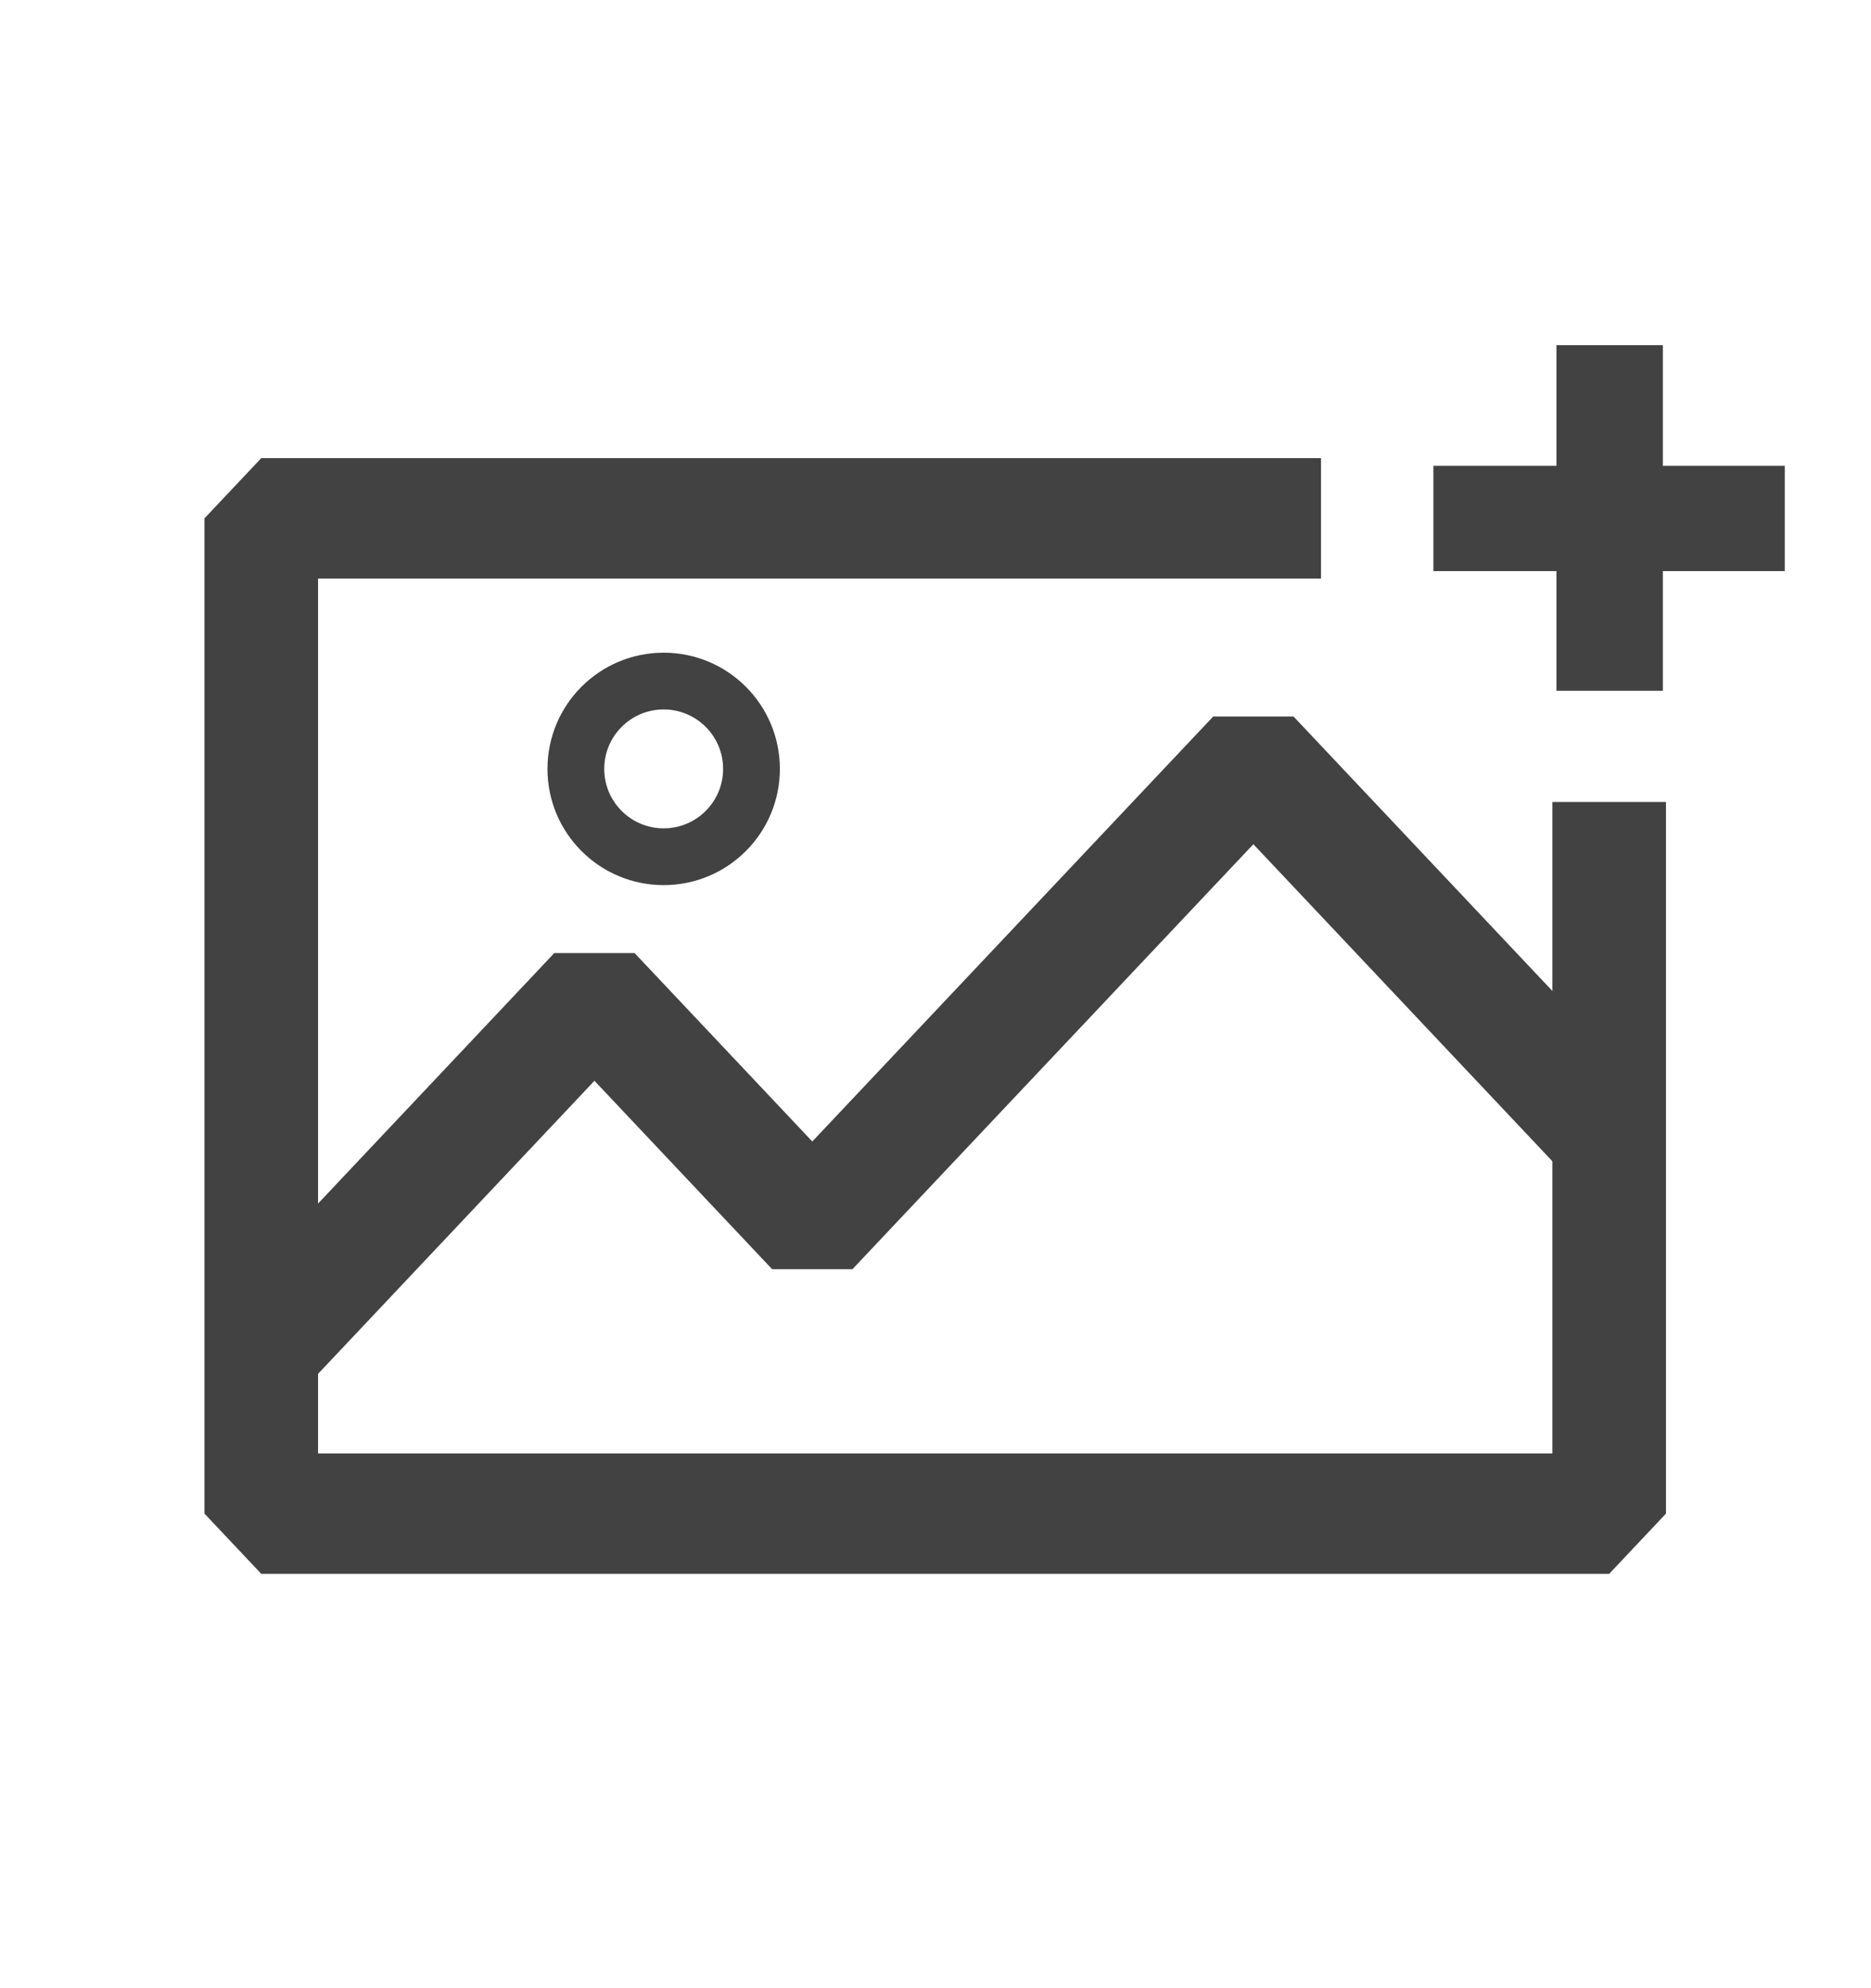 <?xml version="1.0" encoding="UTF-8" standalone="no"?>
<!DOCTYPE svg PUBLIC "-//W3C//DTD SVG 1.1//EN" "http://www.w3.org/Graphics/SVG/1.1/DTD/svg11.dtd">
<svg width="100%" height="100%" viewBox="0 0 16 17" version="1.1" xmlns="http://www.w3.org/2000/svg" xmlns:xlink="http://www.w3.org/1999/xlink" xml:space="preserve" xmlns:serif="http://www.serif.com/" style="fill-rule:evenodd;clip-rule:evenodd;stroke-linejoin:bevel;stroke-miterlimit:1.5;">
    <g transform="matrix(1,0,0,1,0,-17)">
        <g id="image-add-light" serif:id="image-add light" transform="matrix(1,0,0,1,0,17.69)">
            <rect x="0" y="0" width="16" height="16" style="fill:none;"/>
            <g transform="matrix(0.981,0,0,1.04,0.286,0.129)">
                <path d="M11.224,3.474L1.986,3.474L1.986,11.657L13.736,11.657L13.736,5.806" style="fill:none;stroke:rgb(66,66,66);stroke-width:0.99px;"/>
            </g>
            <g transform="matrix(0.981,0,0,1.04,0.15,-0.323)">
                <path d="M2.125,10.737L5.029,7.833L6.928,9.732L10.773,5.888L13.875,8.99" style="fill:none;stroke:rgb(66,66,66);stroke-width:0.99px;"/>
            </g>
            <g transform="matrix(3.237,0,0,3.237,-8.344,-12.424)">
                <circle cx="4.331" cy="5.656" r="0.232" style="fill:none;stroke:rgb(66,66,66);stroke-width:0.15px;"/>
            </g>
            <g transform="matrix(1,0,0,1.195,0.395,-20.782)">
                <path d="M13.37,19.283L13.37,21.756" style="fill:none;stroke:rgb(66,66,66);stroke-width:0.91px;"/>
            </g>
            <g transform="matrix(7.44096e-17,-1,1.215,6.12323e-17,-11.171,17.113)">
                <path d="M13.37,19.283L13.37,21.756" style="fill:none;stroke:rgb(66,66,66);stroke-width:0.9px;"/>
            </g>
        </g>
    </g>
</svg>
